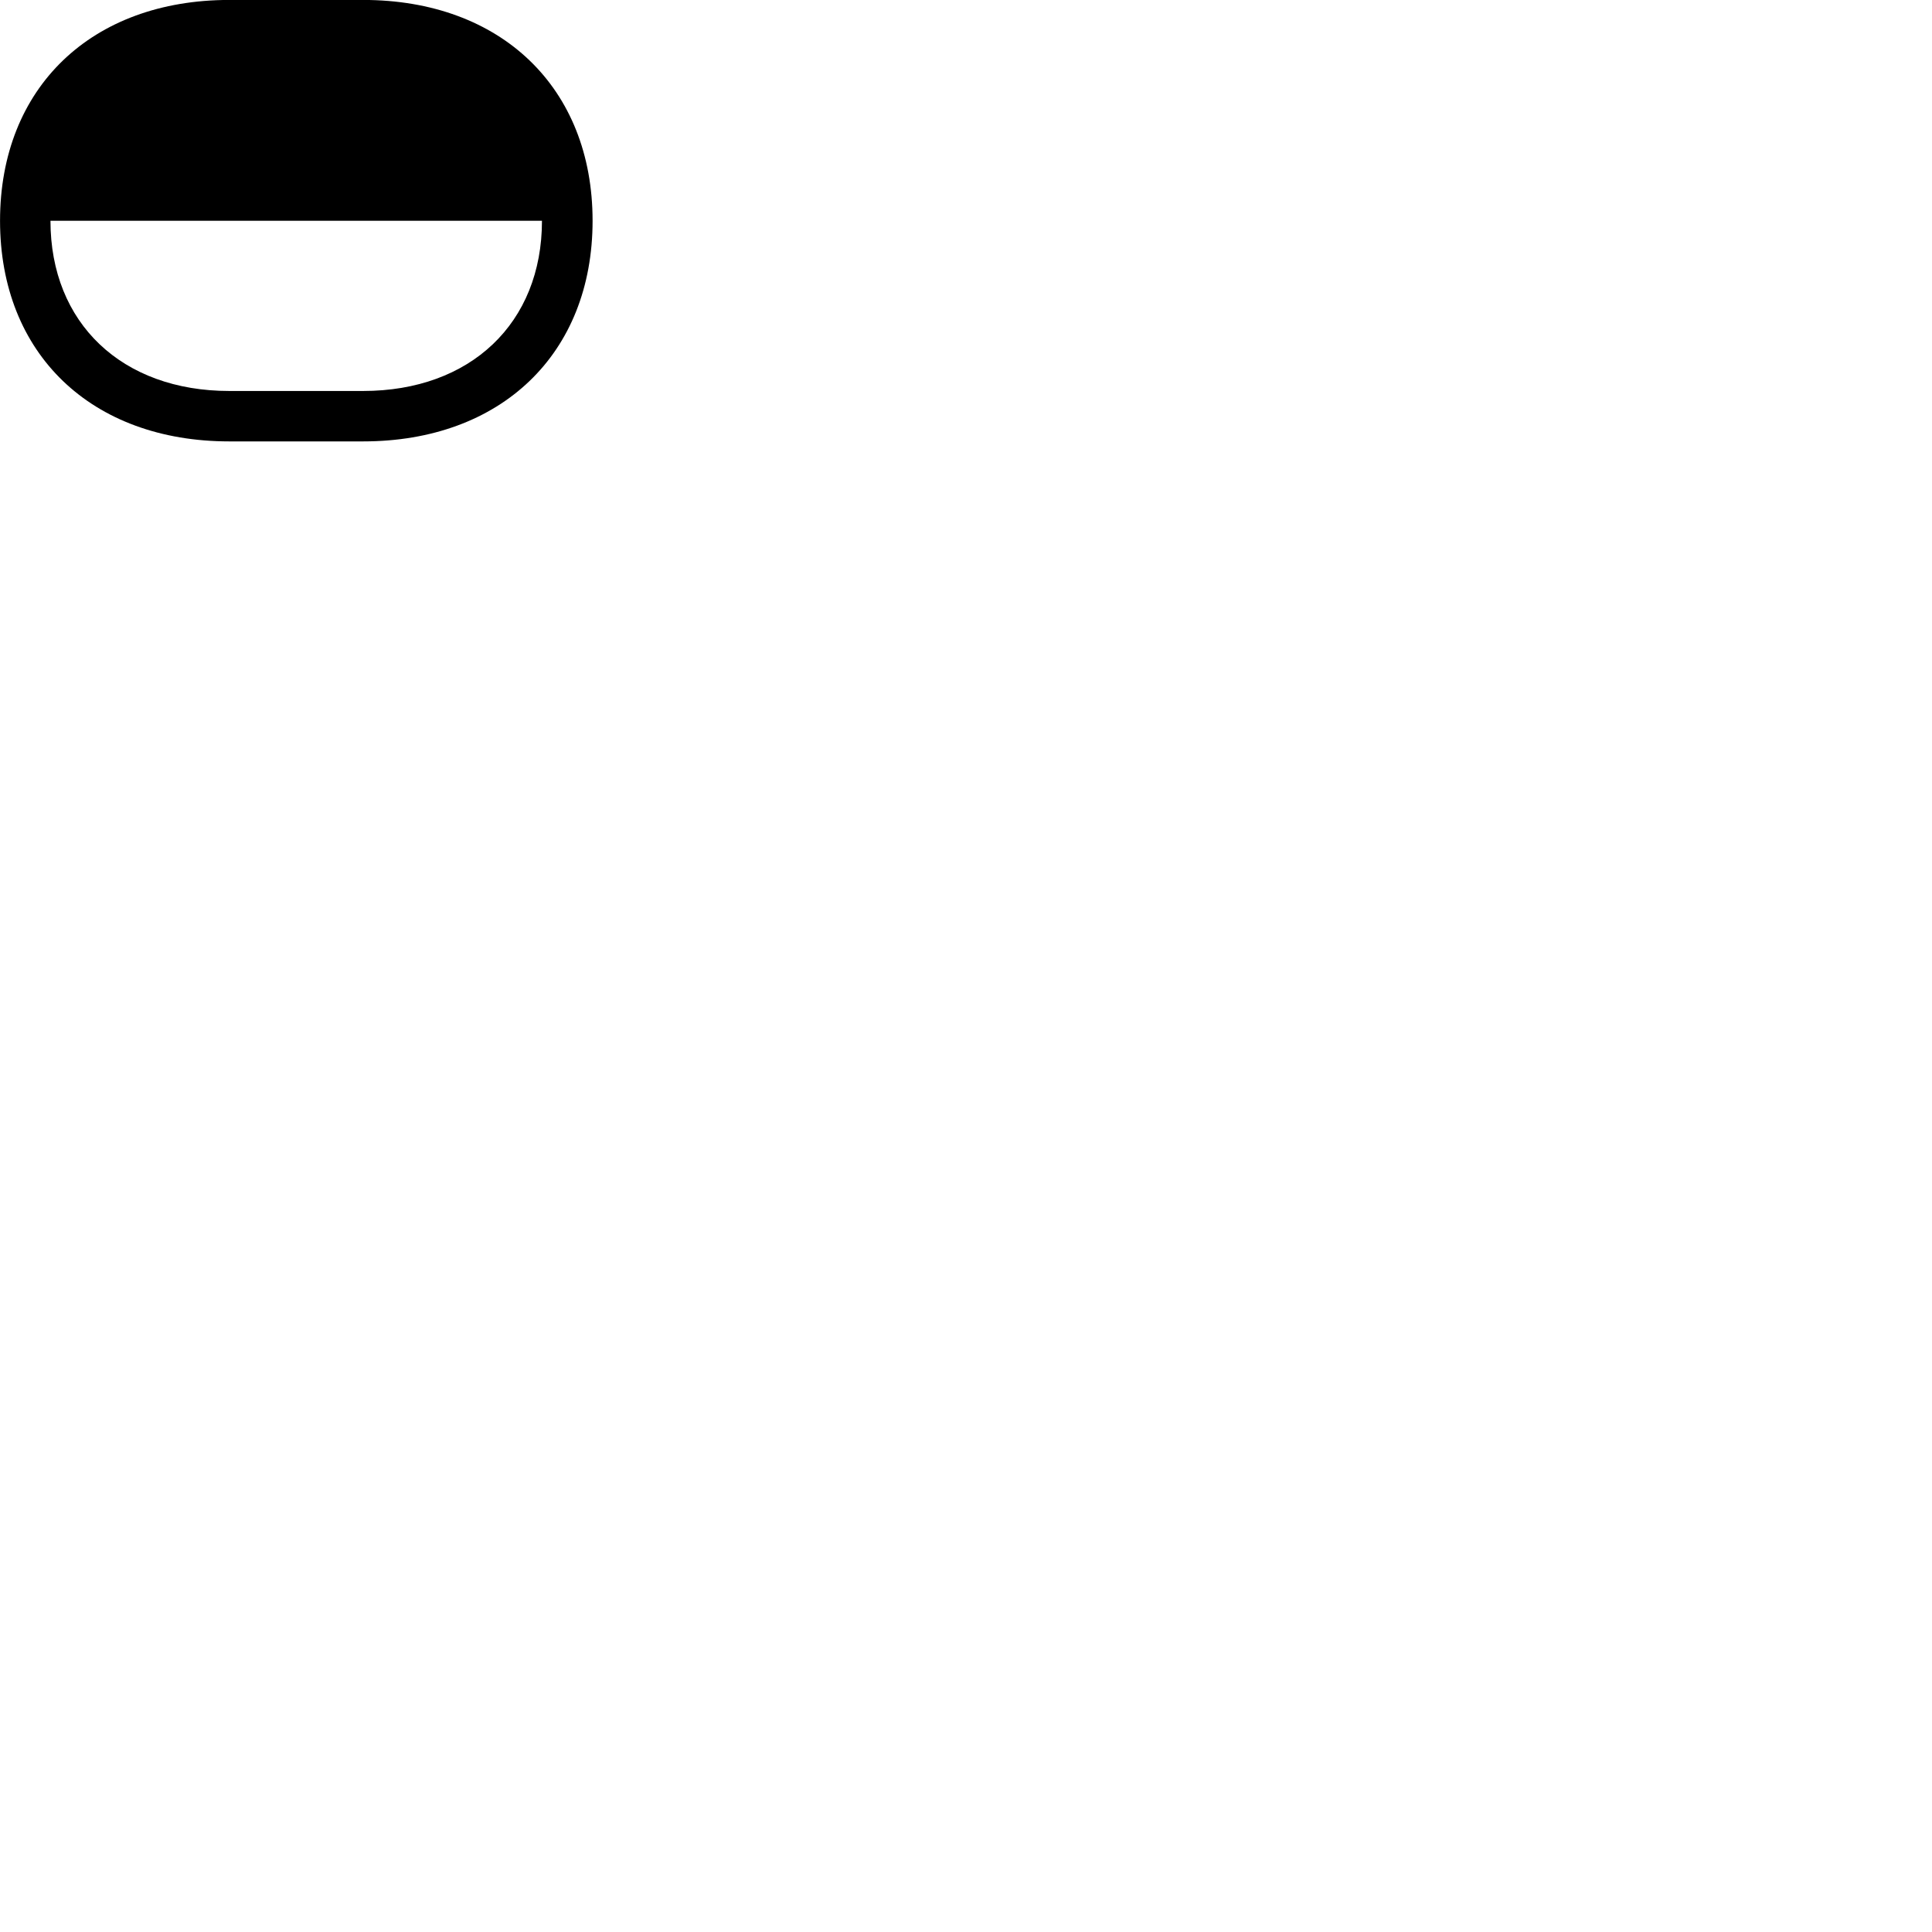 
        <svg xmlns="http://www.w3.org/2000/svg" viewBox="0 0 100 100">
            <path d="M0.002 11.427C0.002 18.317 4.732 22.847 11.872 22.847H18.792C25.932 22.847 30.672 18.317 30.672 11.427C30.672 4.537 25.932 -0.003 18.792 -0.003H11.872C4.732 -0.003 0.002 4.537 0.002 11.427ZM2.612 11.427H28.052C28.052 16.727 24.352 20.237 18.792 20.237H11.872C6.312 20.237 2.612 16.727 2.612 11.427Z" />
        </svg>
    